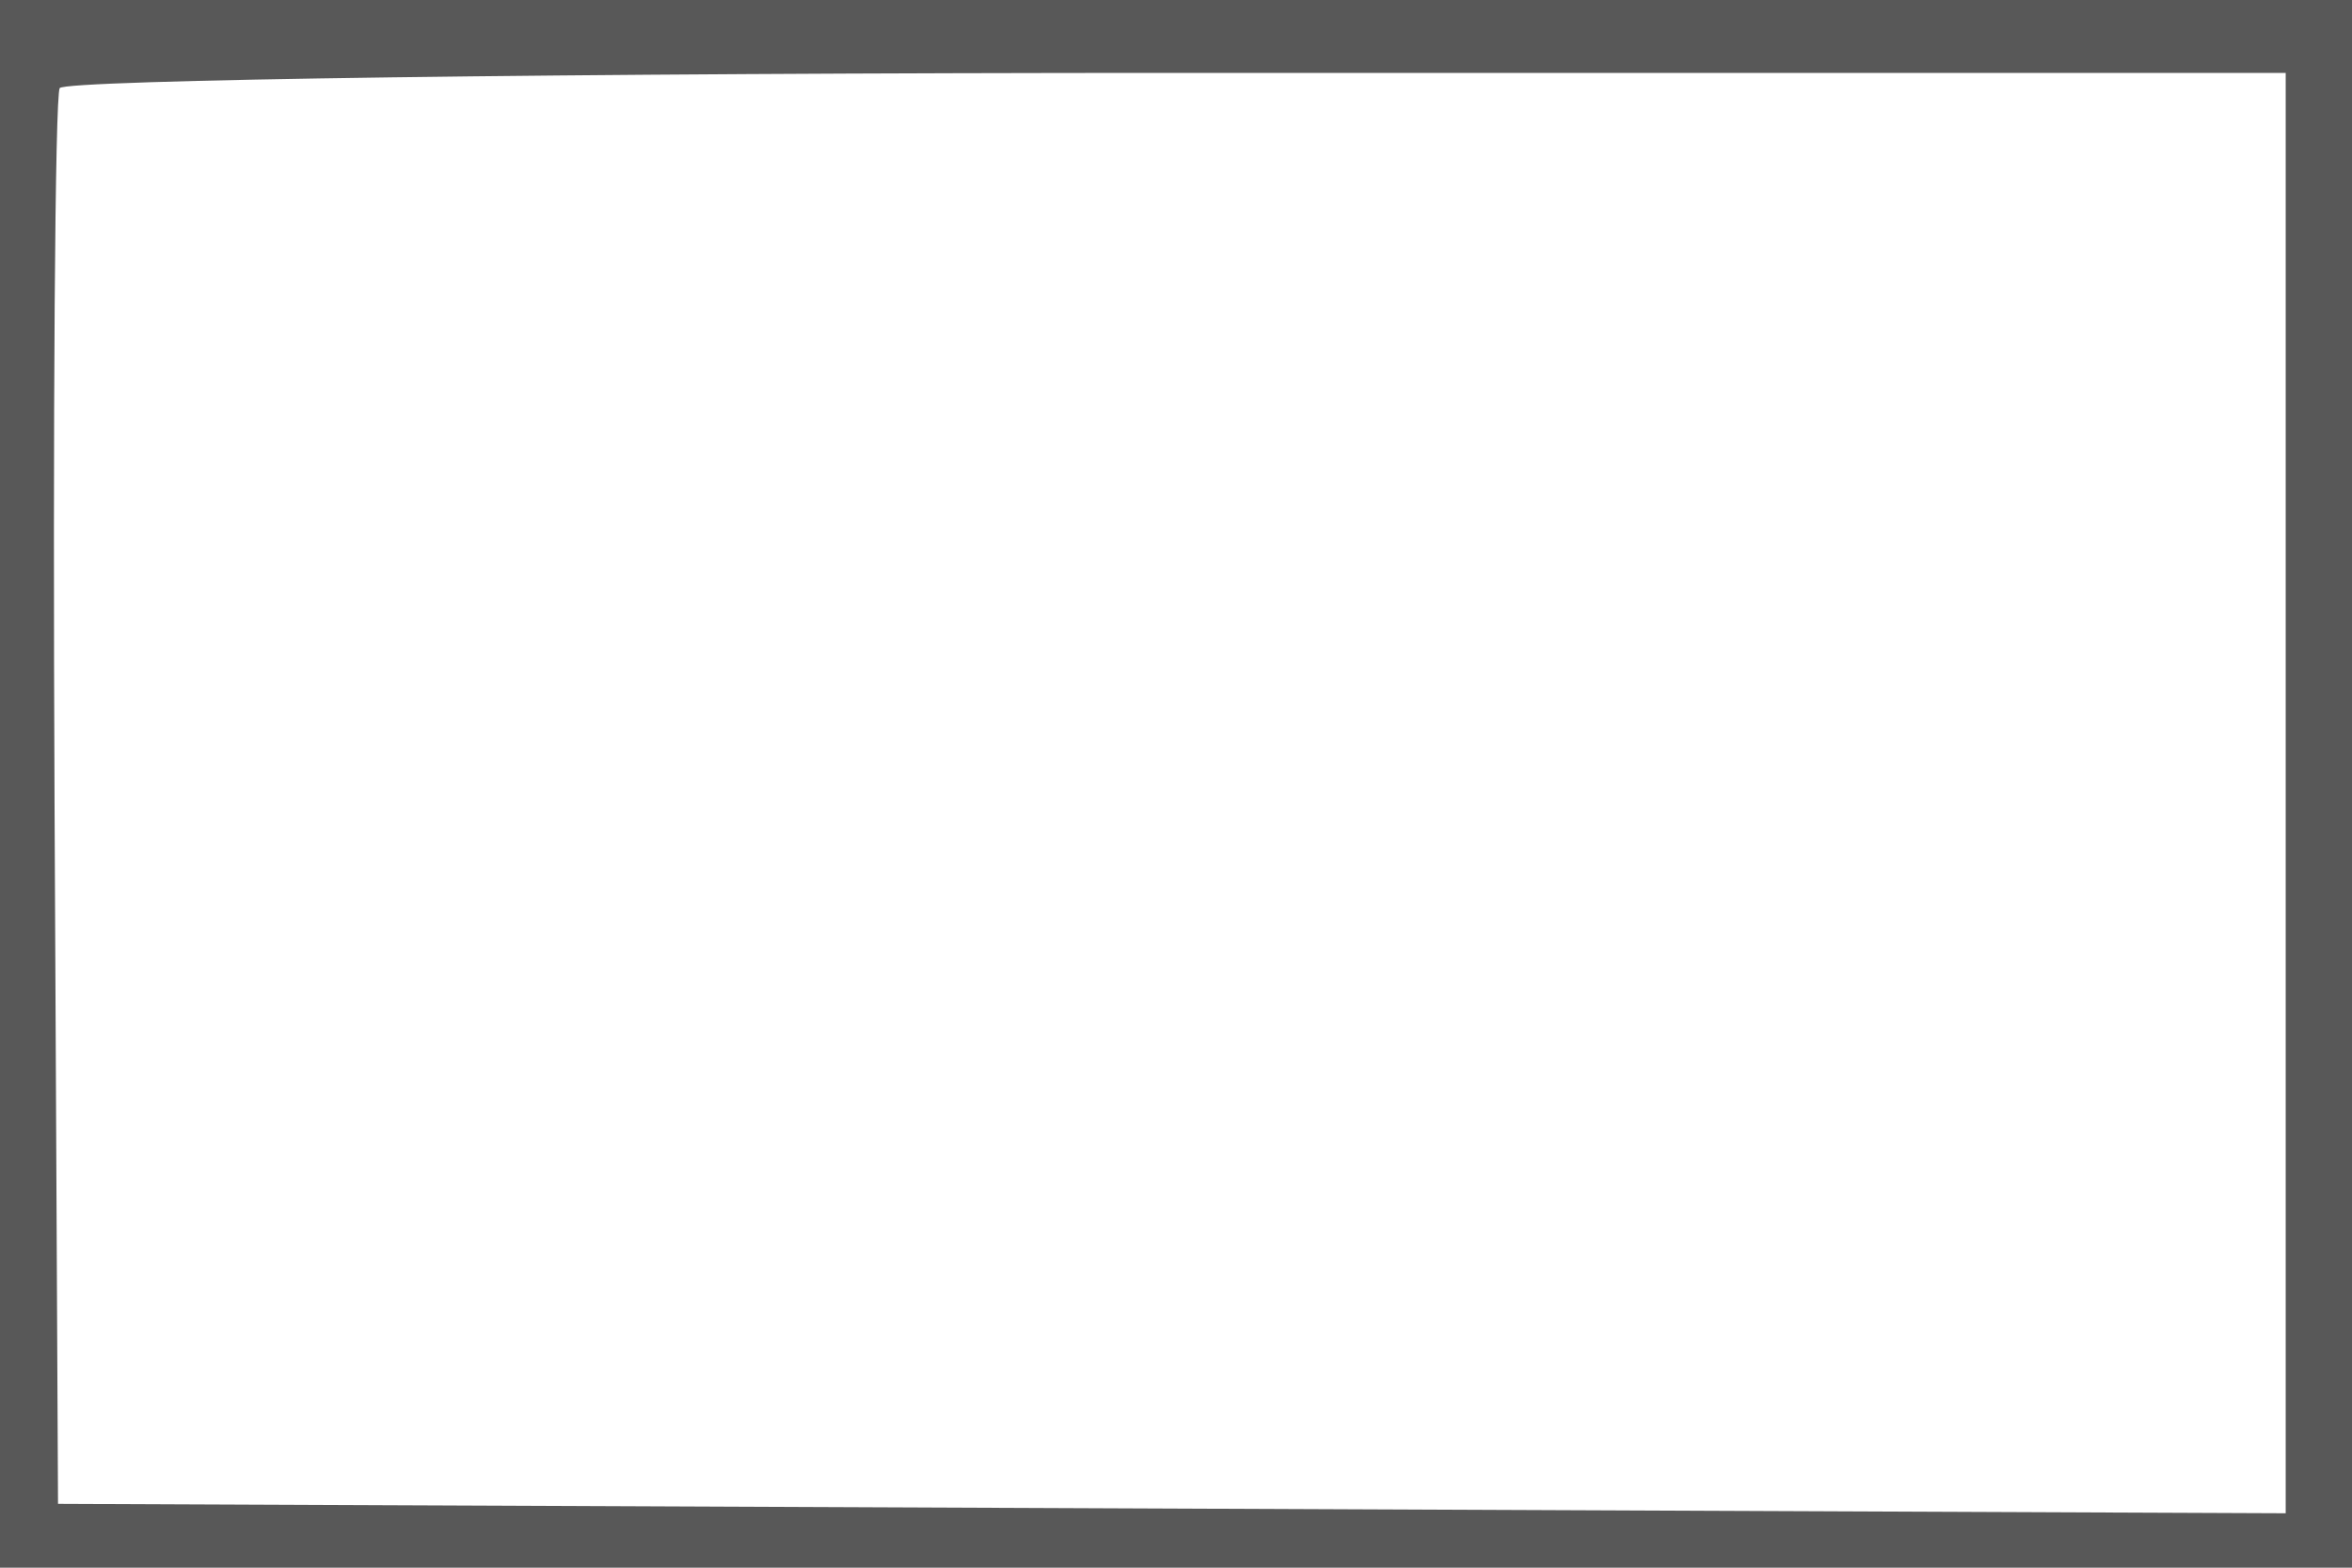 <svg width="21" height="14" viewBox="0 0 21 14" fill="none" xmlns="http://www.w3.org/2000/svg">
<path fill-rule="evenodd" clip-rule="evenodd" d="M0 7V14H10.5H21V7V0H10.5H0V7ZM20.408 7.083V13.514L10.463 13.472L0.518 13.43L0.487 7.176C0.471 3.736 0.491 0.861 0.533 0.787C0.575 0.712 5.064 0.651 10.509 0.651H20.408V7.083Z" fill="#585858"/>
</svg>
